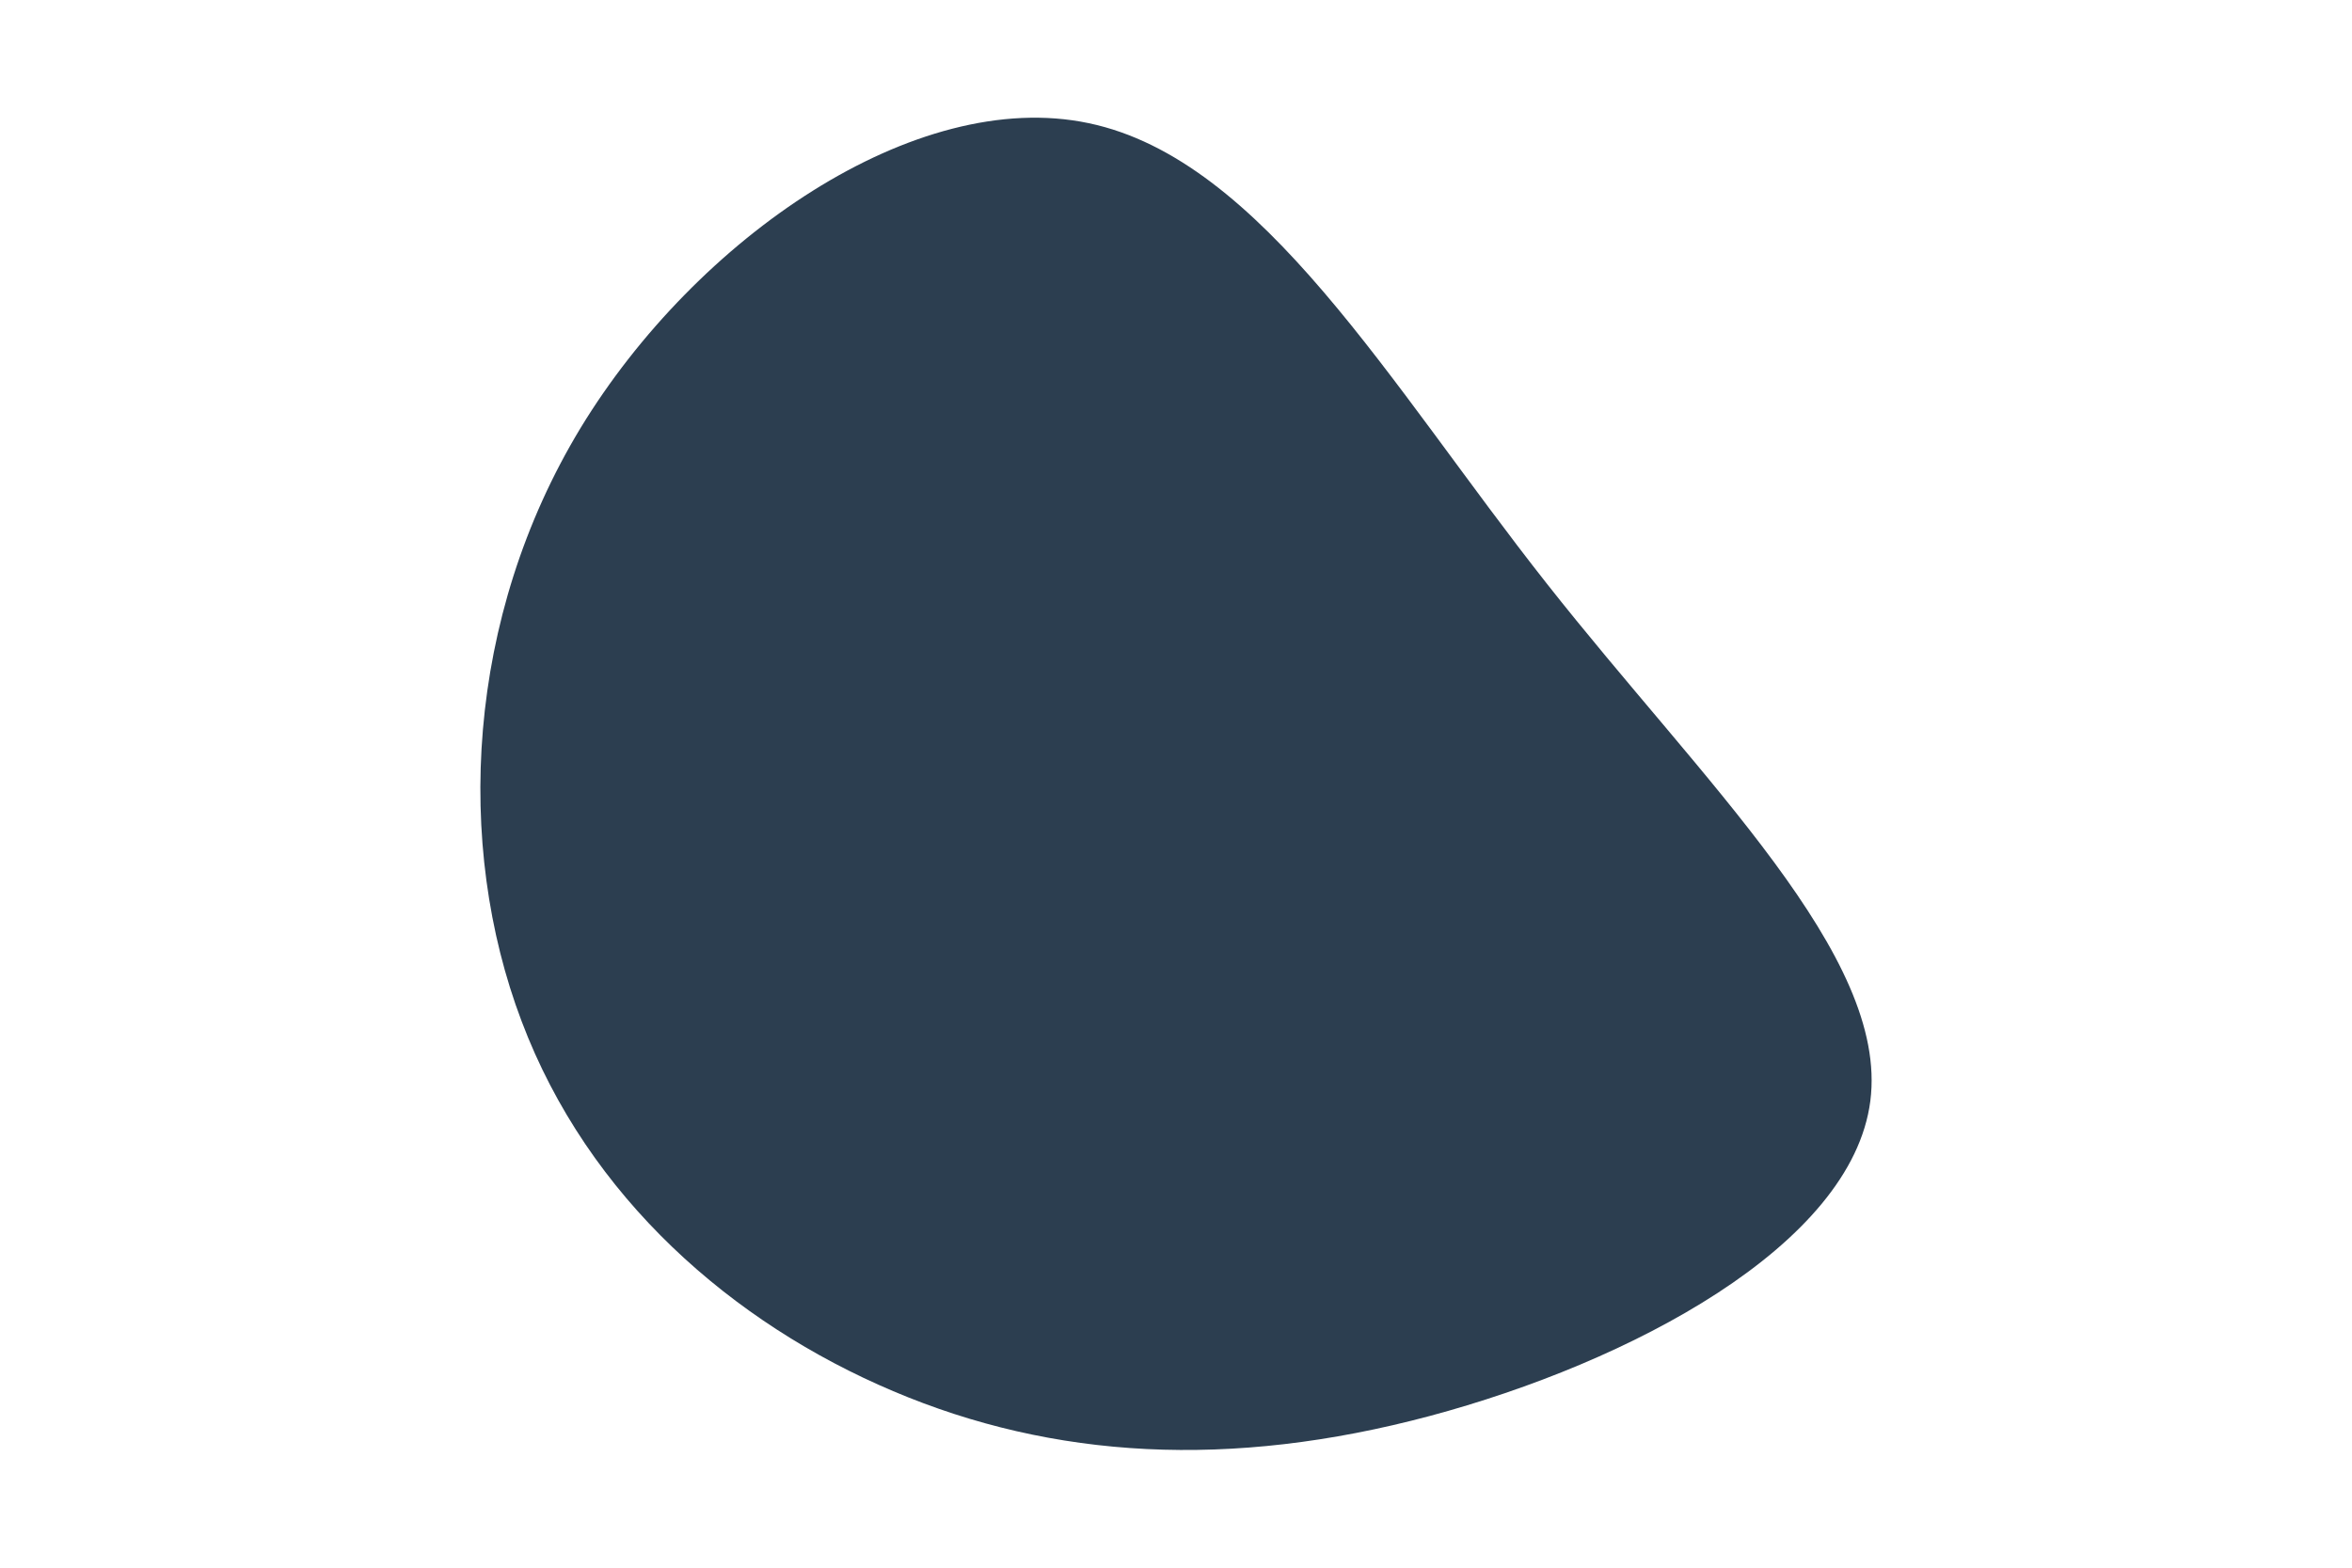 <svg id="visual" viewBox="0 0 900 600" width="900" height="600" xmlns="http://www.w3.org/2000/svg" xmlns:xlink="http://www.w3.org/1999/xlink" version="1.1"><g transform="translate(434.092 350.042)"><path d="M157.7 -126.8C217.7 -50.6 288.7 15.8 281.6 71.3C274.5 126.8 189.3 171.5 113 191.9C36.6 212.3 -31 208.4 -92.3 182.4C-153.7 156.4 -209 108.4 -234.5 40.8C-260.1 -26.7 -255.9 -113.7 -211.9 -186.3C-167.8 -258.8 -83.9 -316.9 -17.5 -302.9C48.9 -289 97.7 -202.9 157.7 -126.8" fill="#2c3e50"></path></g></svg>